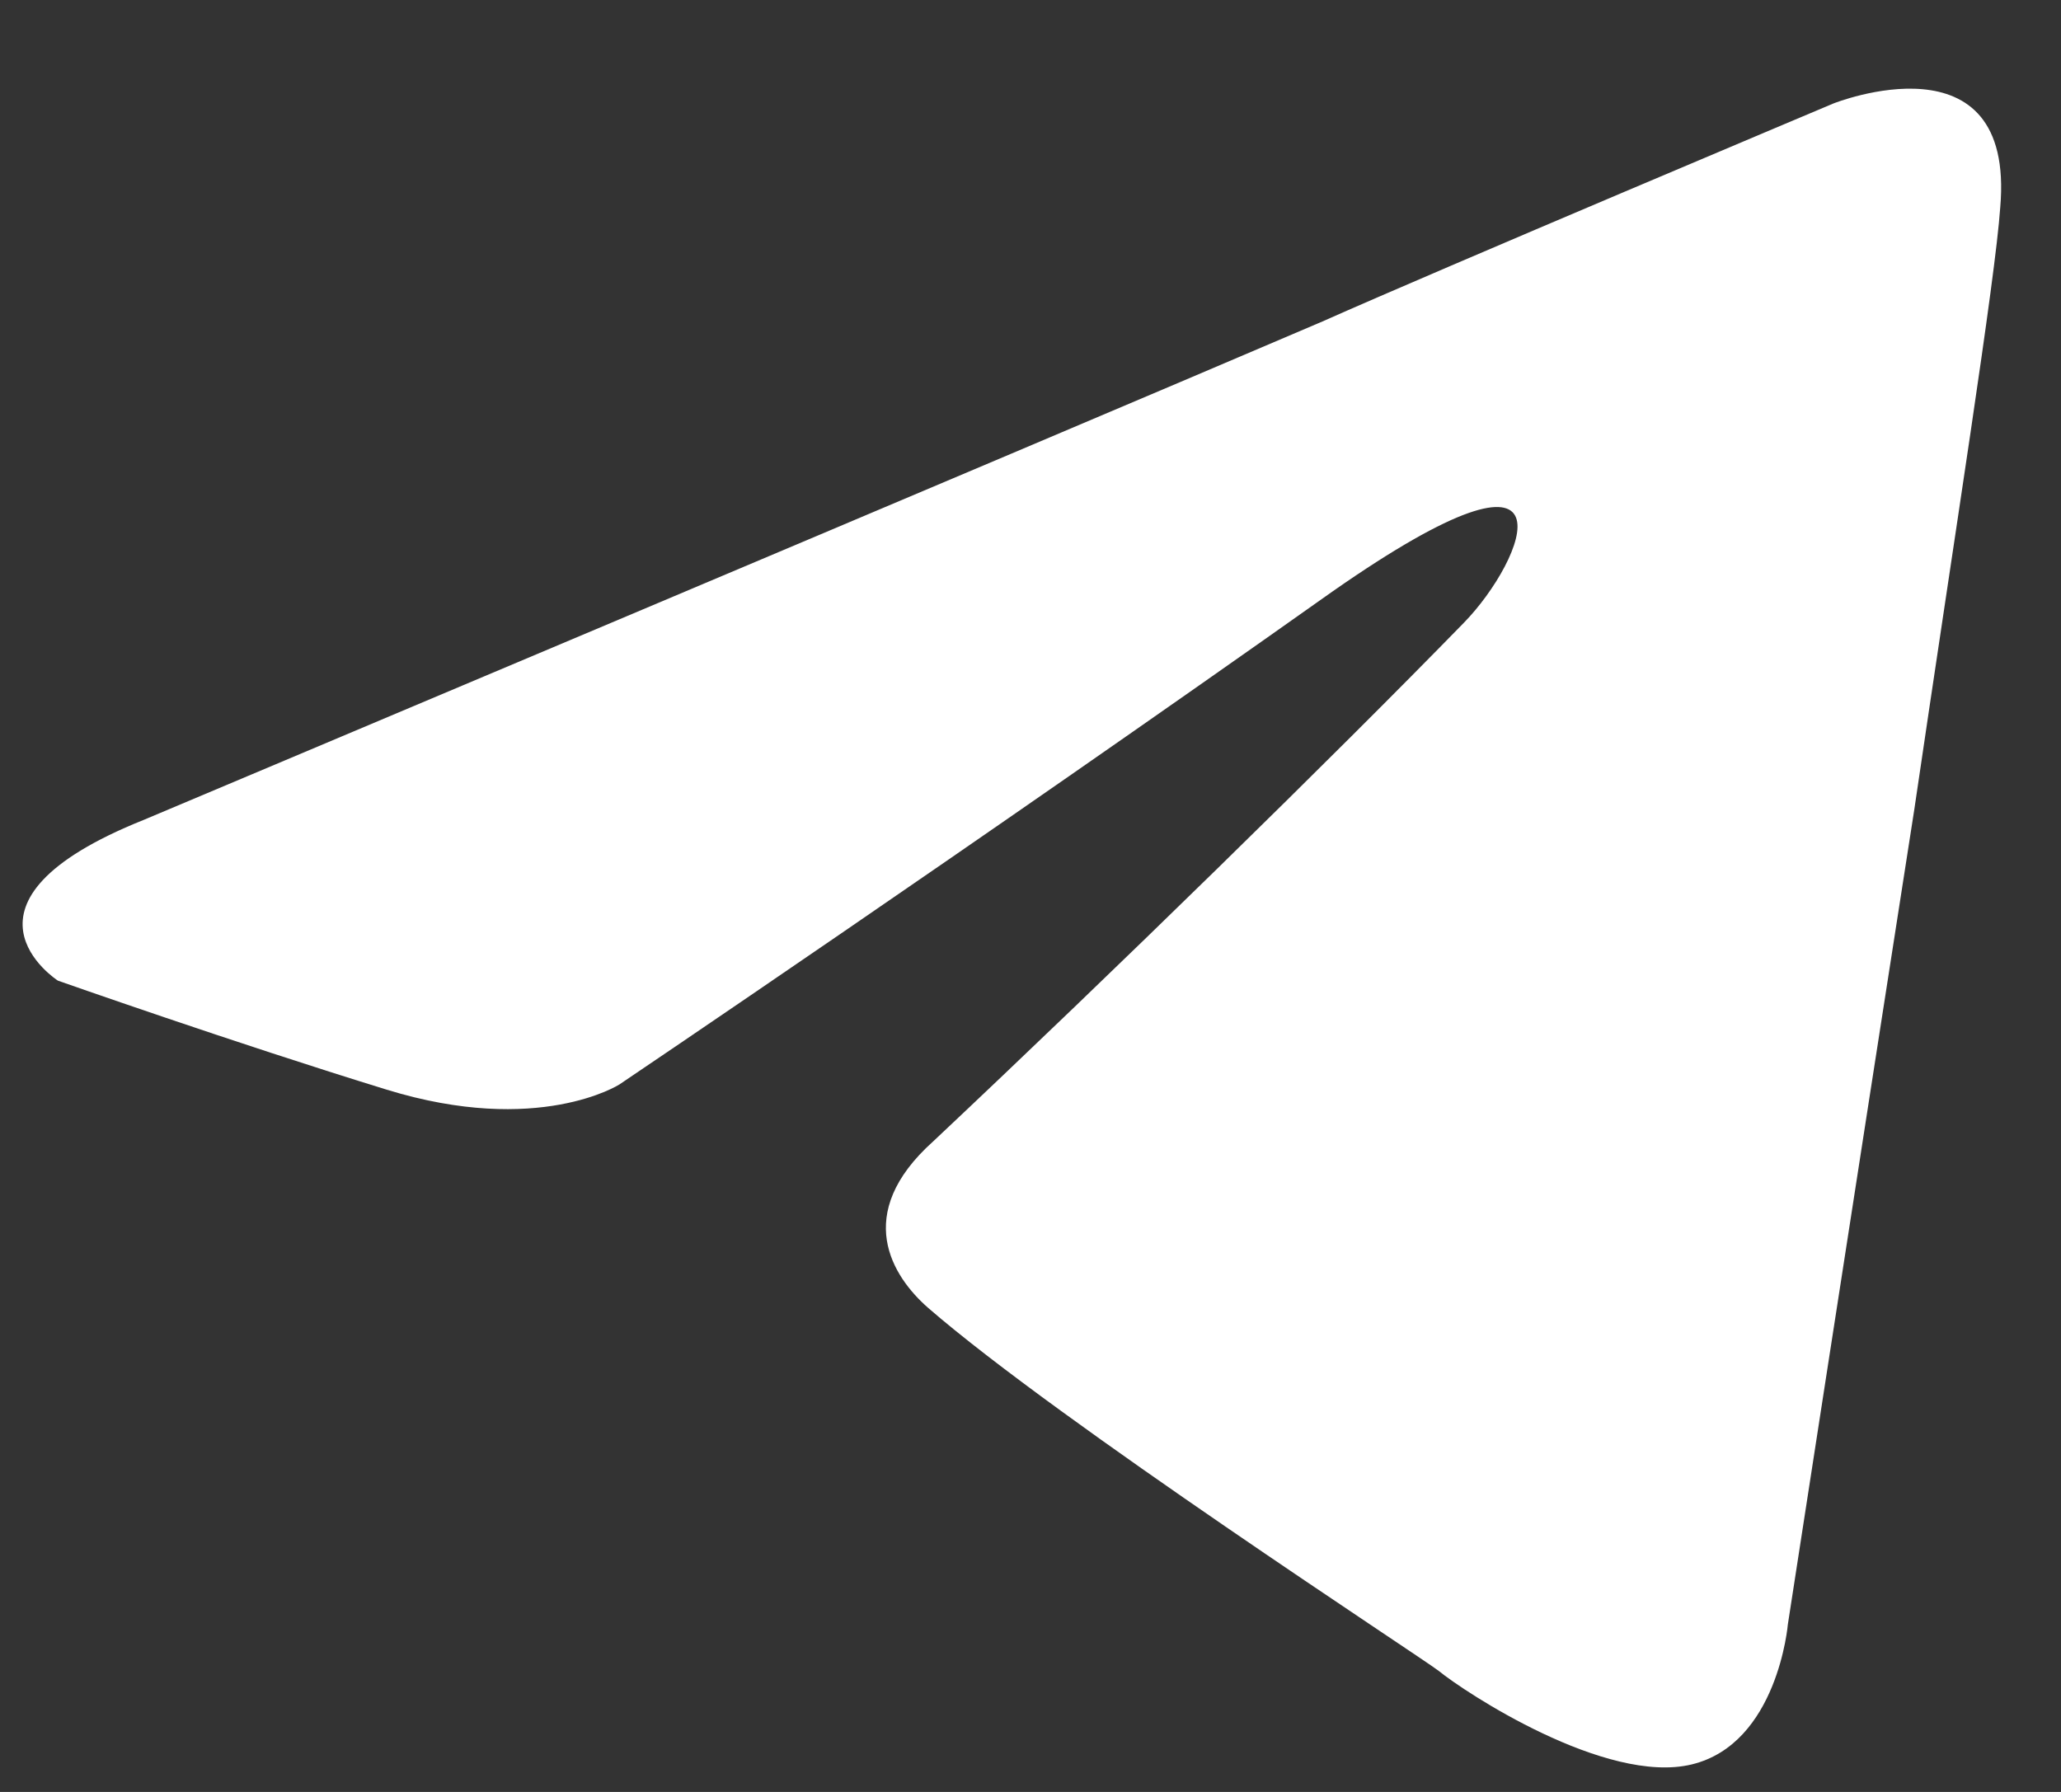 <svg width="23" height="20" viewBox="0 0 23 20" fill="none" xmlns="http://www.w3.org/2000/svg">
<rect x="0" y="0" width="23" height="20" fill="#333333" stroke="none"/>
<path d="M1.606 9.15C1.606 9.15 11.372 5.037 14.758 3.588C16.057 3.009 20.46 1.155 20.46 1.155C20.46 1.155 22.492 0.344 22.322 2.314C22.266 3.125 21.814 5.963 21.363 9.034C20.685 13.379 19.952 18.129 19.952 18.129C19.952 18.129 19.839 19.461 18.879 19.693C17.919 19.925 16.339 18.882 16.057 18.65C15.831 18.477 11.823 15.87 10.355 14.595C9.96 14.248 9.509 13.552 10.412 12.741C12.444 10.83 14.871 8.454 16.339 6.948C17.016 6.253 17.694 4.631 14.871 6.601C10.864 9.439 6.912 12.104 6.912 12.104C6.912 12.104 6.009 12.683 4.316 12.162C2.622 11.641 0.646 10.945 0.646 10.945C0.646 10.945 -0.708 10.076 1.606 9.15Z" fill="white"/>
</svg>
